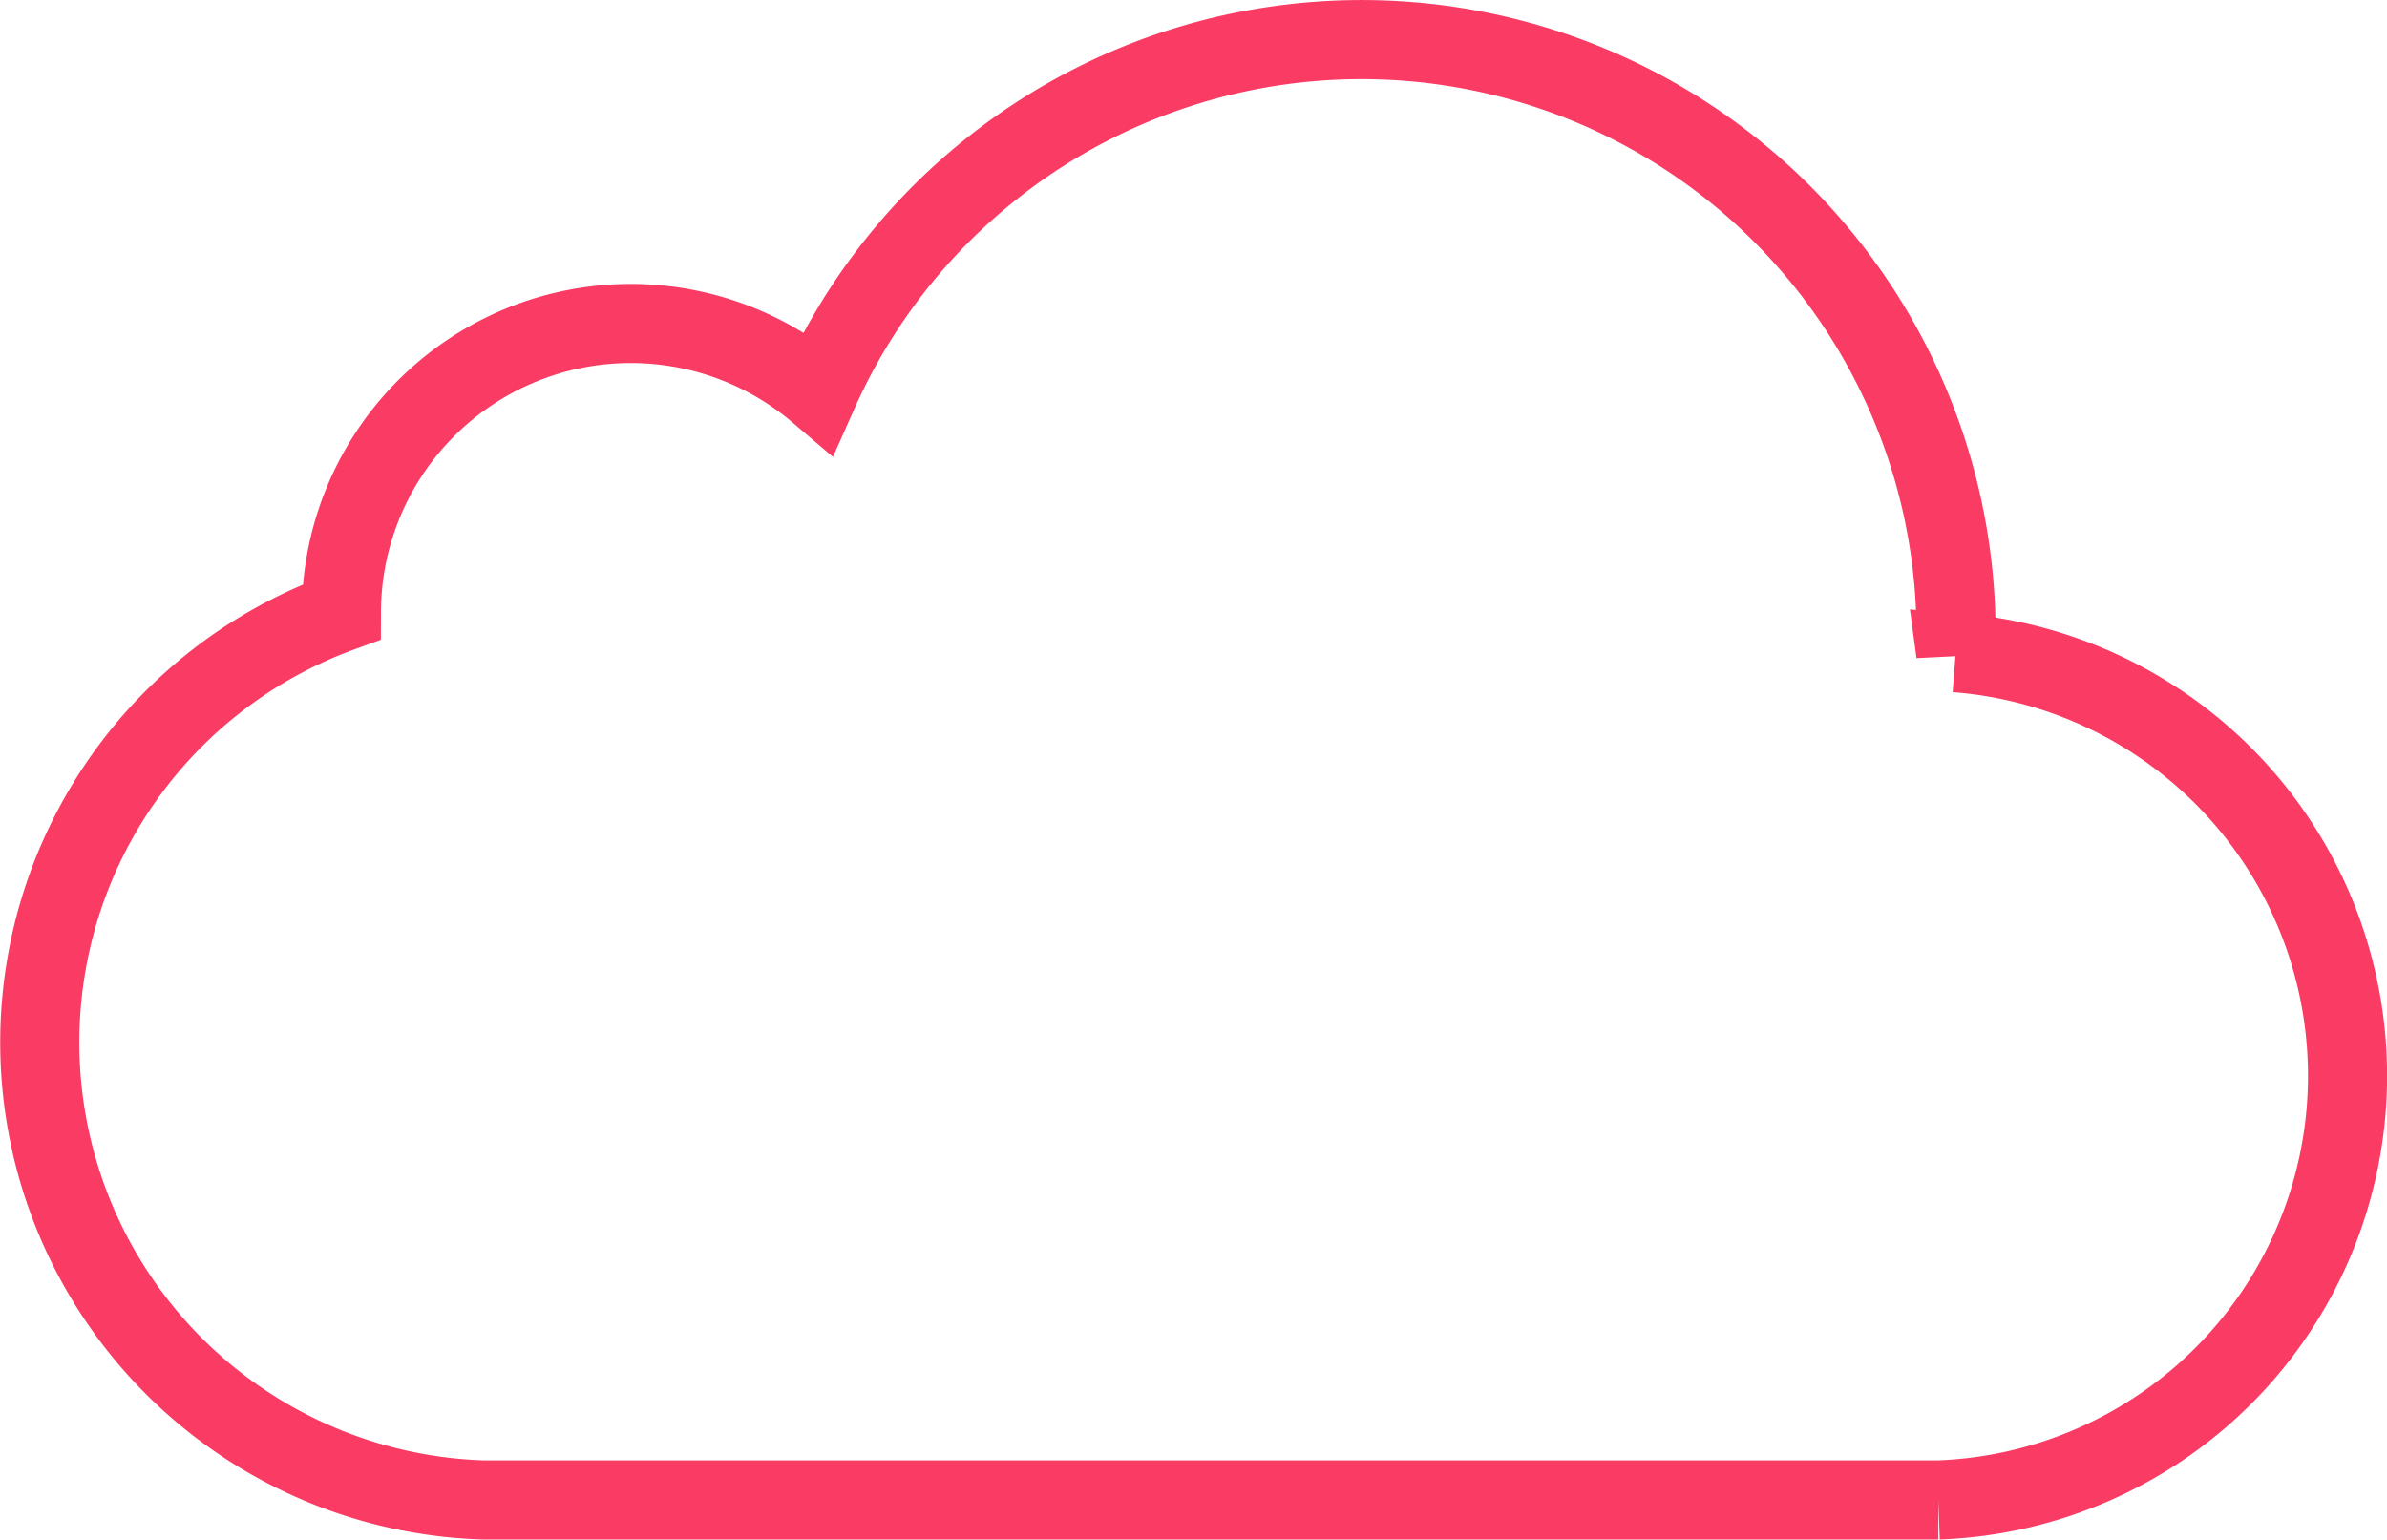 <svg xmlns="http://www.w3.org/2000/svg" width="120.697" height="77.861" viewBox="0 0 120.697 77.861">
  <path id="_008-cloud-computing" data-name="008-cloud-computing" d="M96.889,31.513c.012-.361.019-.665.019-.956a30.062,30.062,0,0,0-57.53-12.208,14.631,14.631,0,0,0-24.115,11.1,23.15,23.15,0,0,0,7.184,44.9l.088,0c.914,0,19.684,0,37.836,0,21.306,0,35.018,0,35.488,0l.151,0a21.46,21.46,0,0,0,.878-42.843Zm0,0" transform="translate(2 1.499)" fill="none" stroke="#fa3b64" stroke-width="4"/>
</svg>
